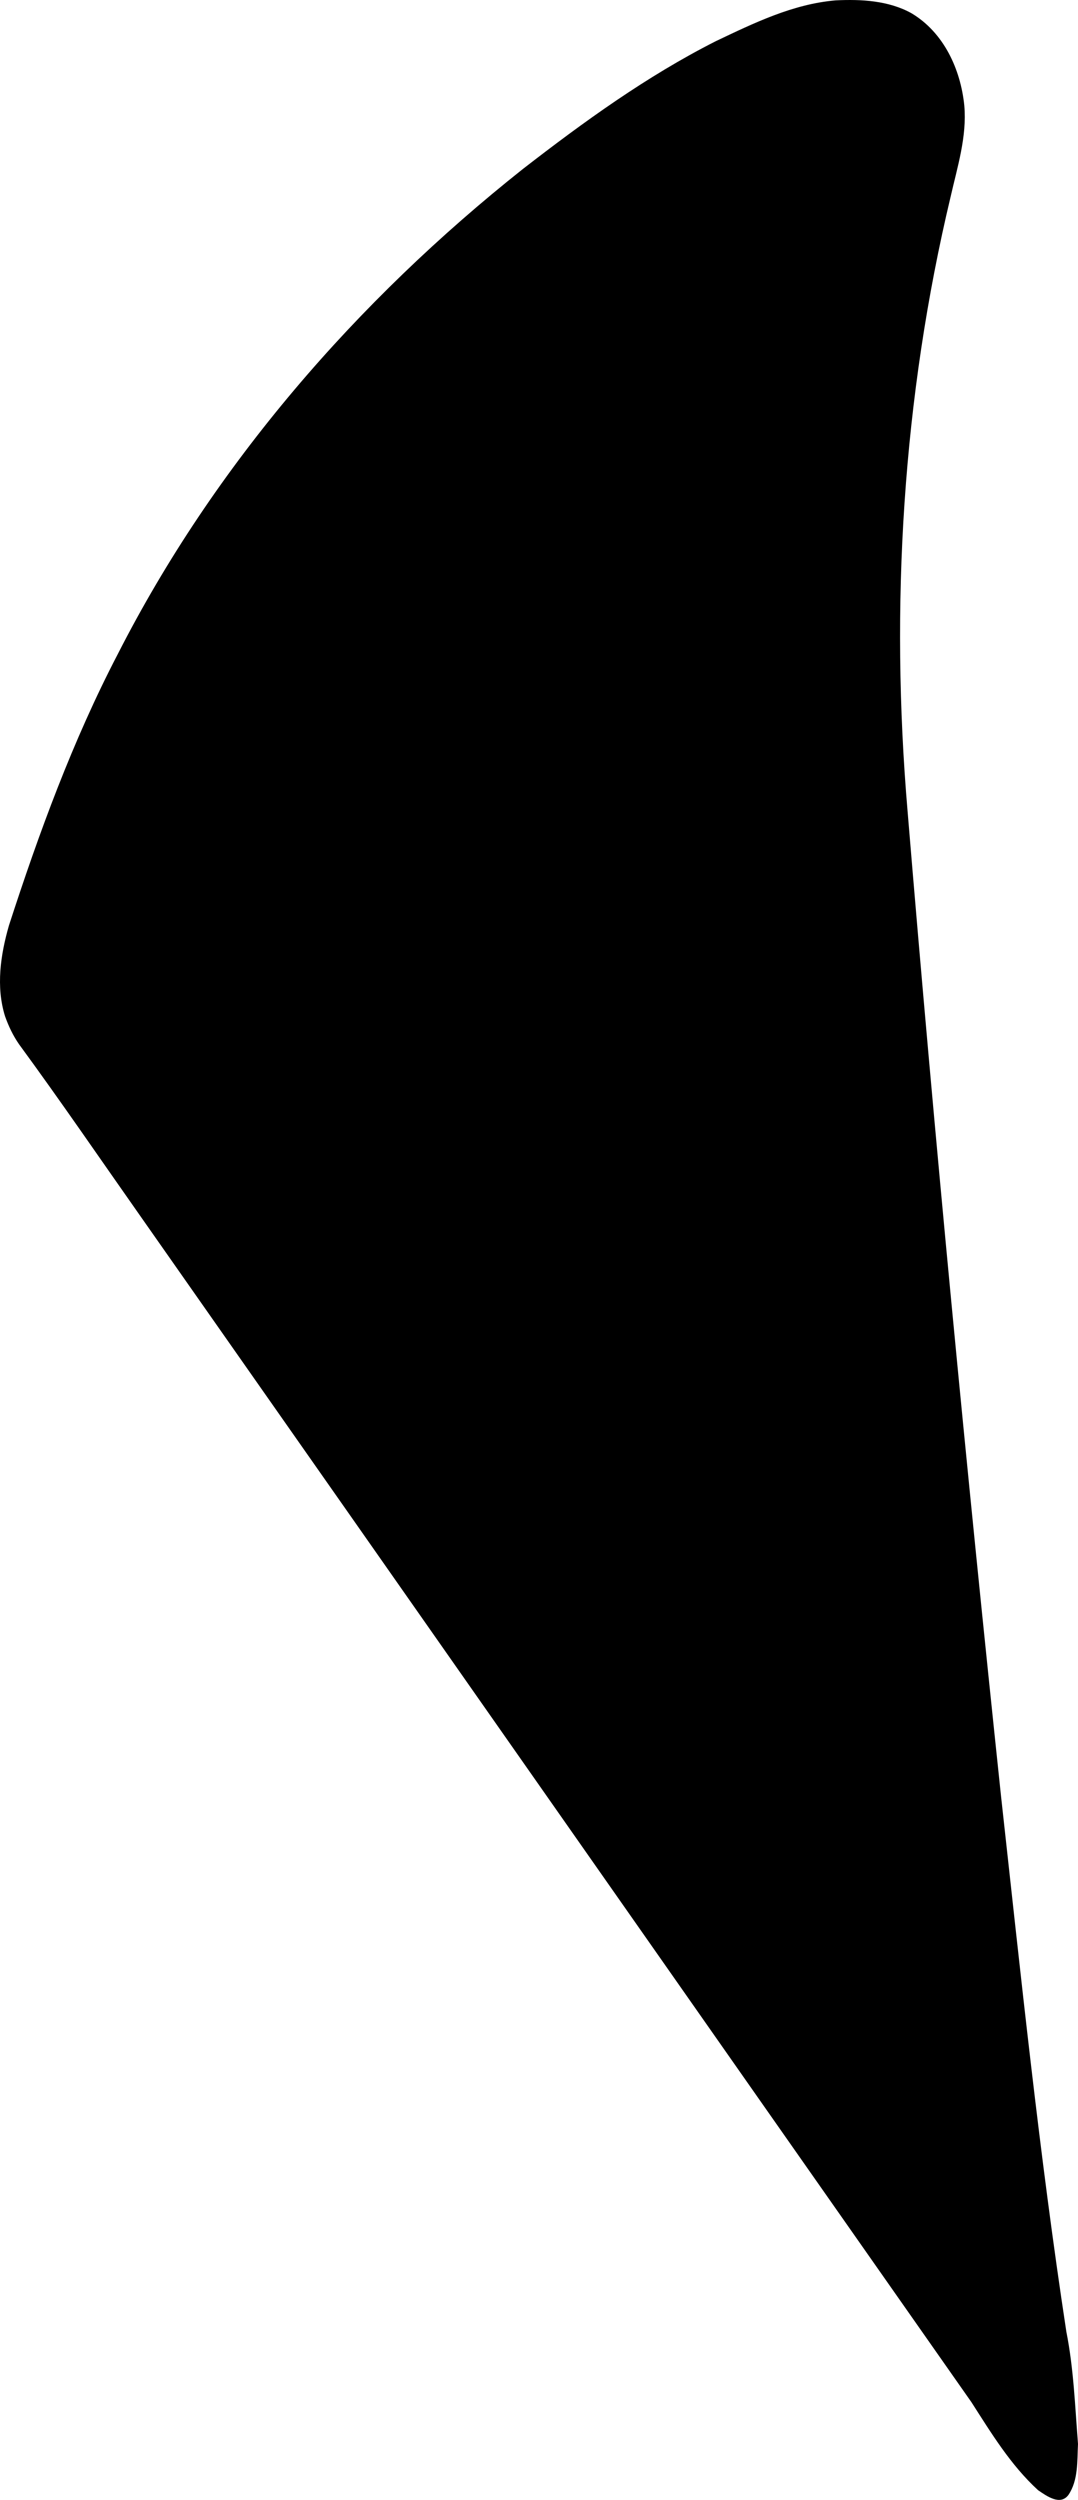 <?xml version="1.0" encoding="utf-8"?>
<!-- Generator: Adobe Illustrator 16.0.0, SVG Export Plug-In . SVG Version: 6.00 Build 0)  -->
<!DOCTYPE svg PUBLIC "-//W3C//DTD SVG 1.1//EN" "http://www.w3.org/Graphics/SVG/1.1/DTD/svg11.dtd">
<svg version="1.1" id="Layer_1" xmlns="http://www.w3.org/2000/svg" xmlns:xlink="http://www.w3.org/1999/xlink" x="0px" y="0px"
	 width="438.682px" height="1016.649px" viewBox="0 0 438.682 1016.649" enable-background="new 0 0 438.682 1016.649"
	 xml:space="preserve">
<path d="M433.948,948.29c-11.049-72.361-18.545-145.146-26.58-217.771c-14.092-133.375-26.955-266.773-38.024-400.457
	c-7.149-83.545-1.998-168.404,17.494-250.021c2.778-12.228,6.688-24.463,5.577-37.123c-1.496-14.758-8.354-29.736-21.562-37.572
	c-9.269-5.111-20.368-5.708-30.774-5.194c-17.33,1.448-33.282,9.212-48.863,16.634c-28.077,14.225-53.655,32.739-78.464,51.962
	C145.168,122.366,87.2,188.984,47.934,265.995C29.567,301.252,15.86,338.709,3.643,376.363c-3.426,11.874-5.354,24.928-1.574,36.976
	c1.434,4.013,3.22,7.783,5.665,11.318c17.023,23.217,33.312,47.051,49.866,70.583c112.639,160.538,225.063,321.127,337.705,481.657
	c8.063,12.549,15.937,25.564,27.125,35.801c3.32,2.244,8.99,6.48,12.358,1.922c4.07-5.988,3.513-13.793,3.894-20.715
	C437.476,978.698,436.929,963.264,433.948,948.29z"/>
</svg>
